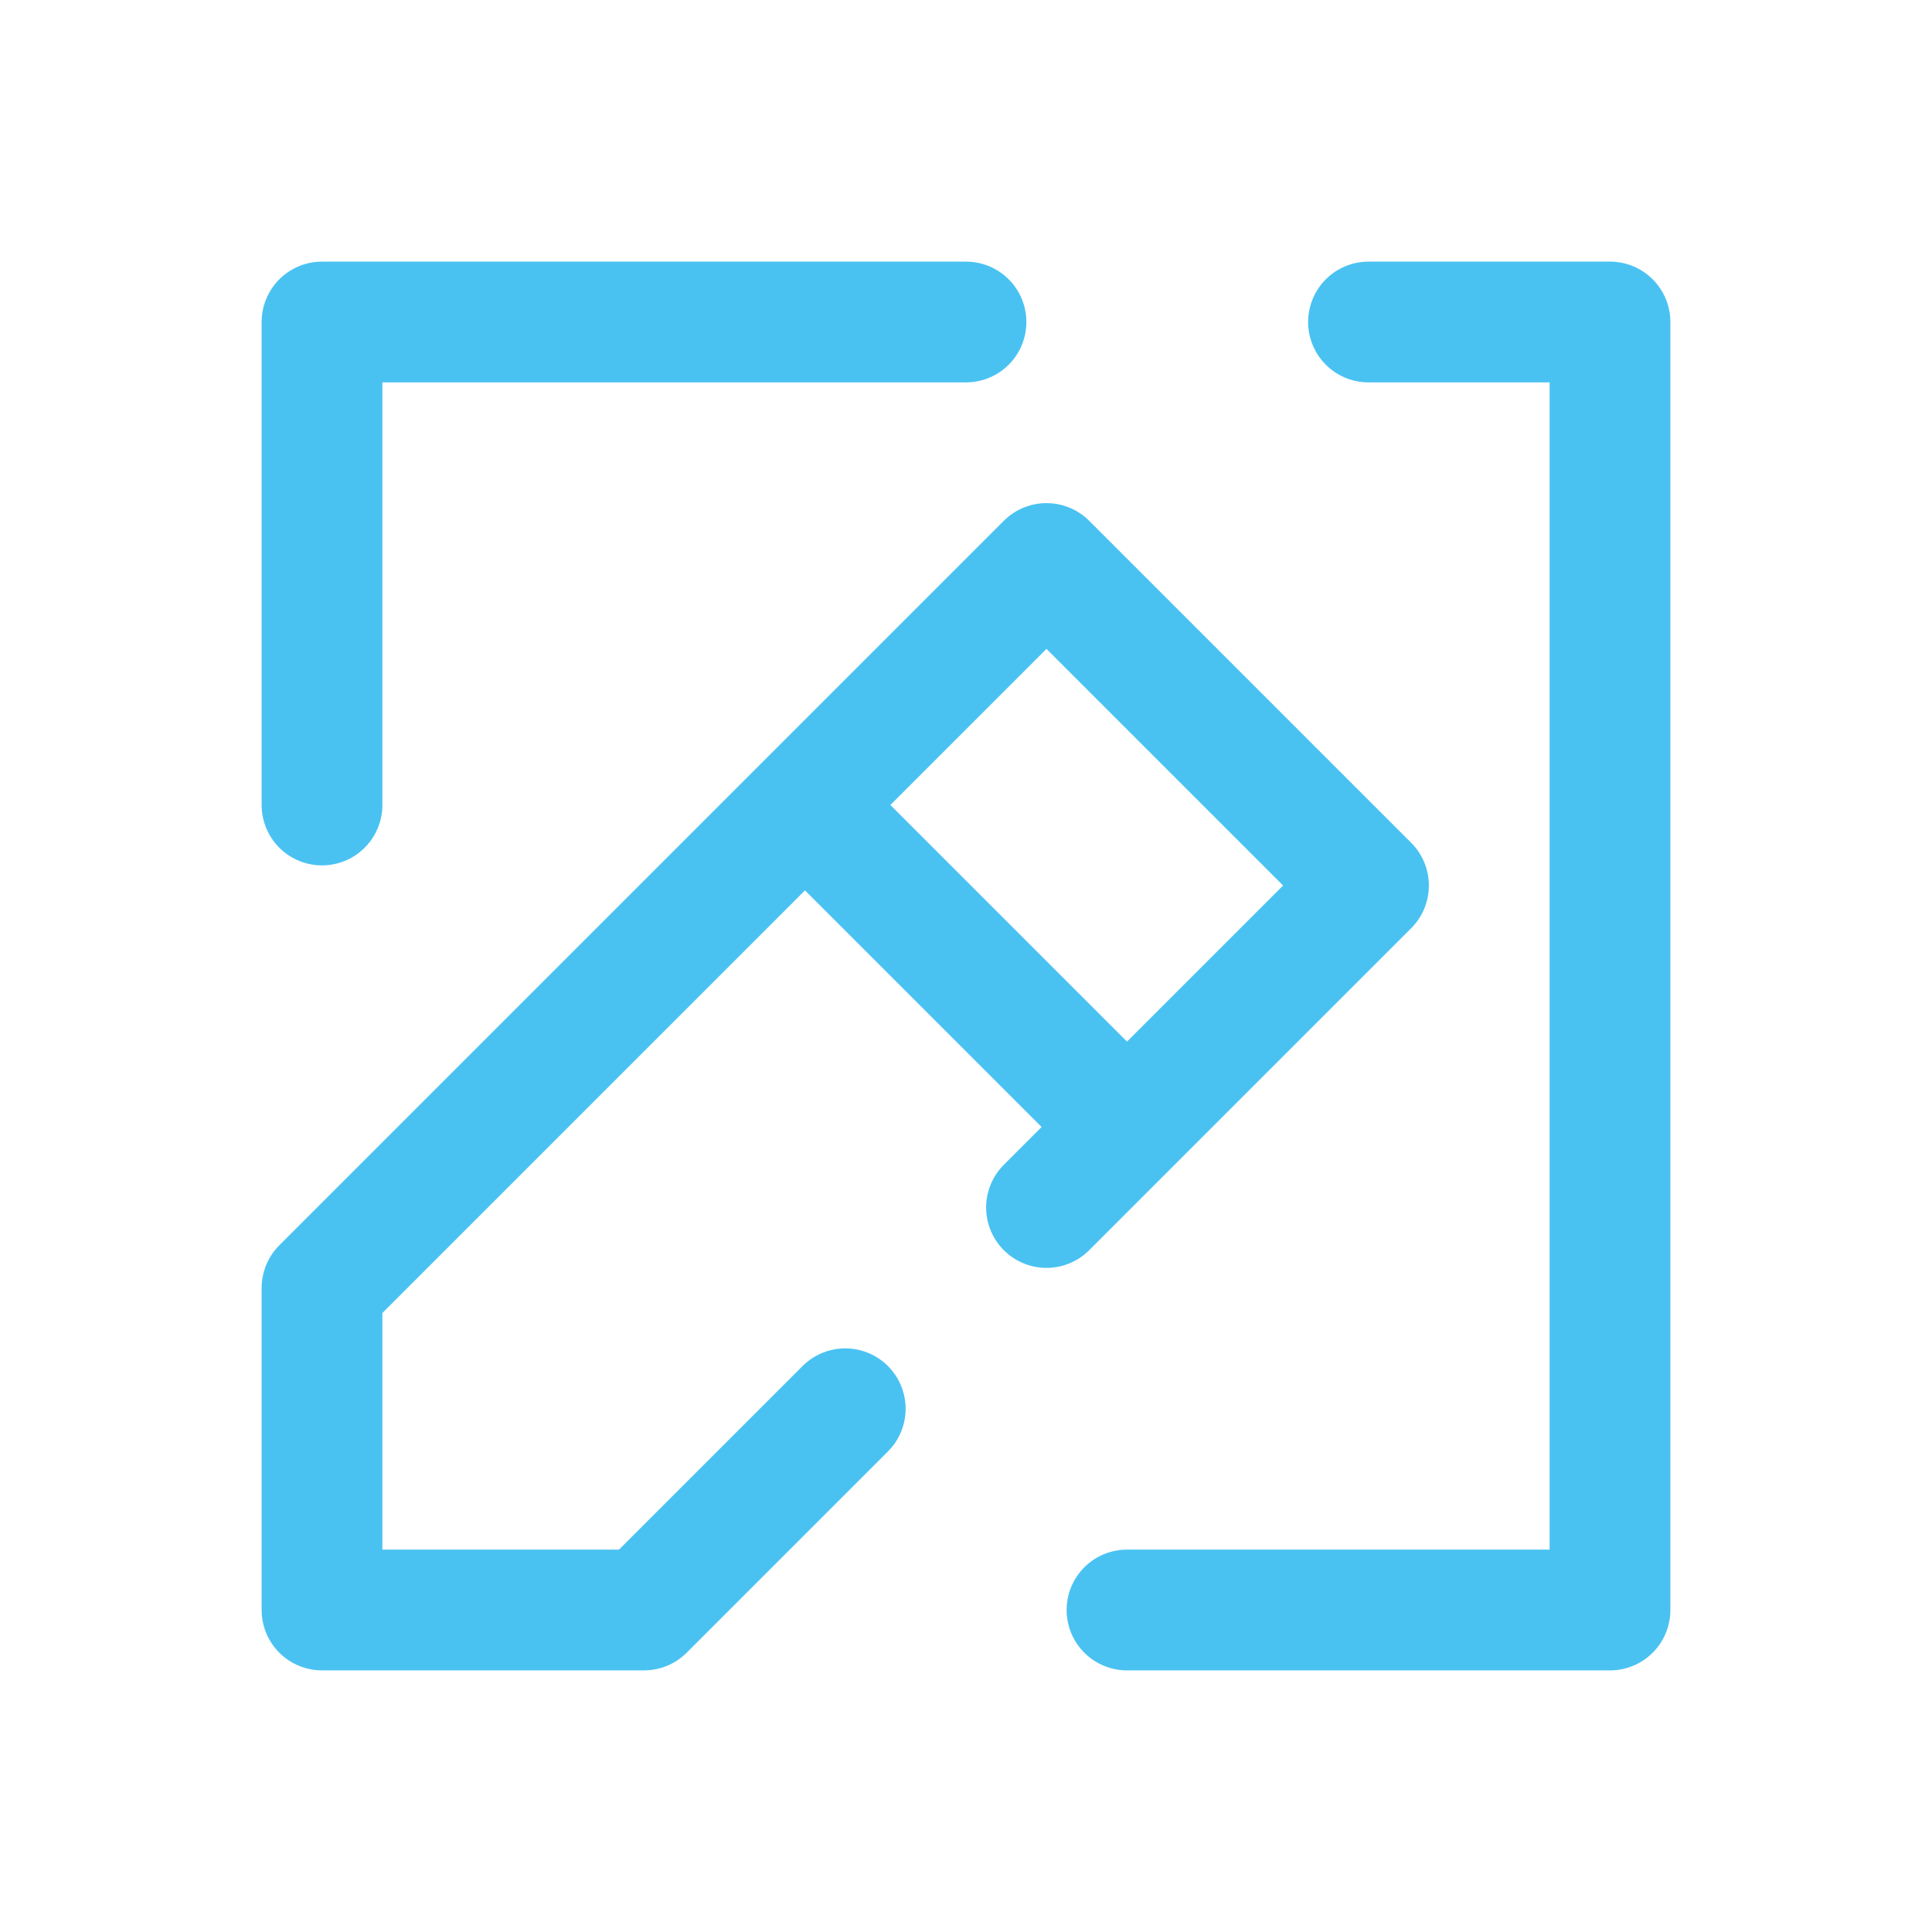 <?xml version="1.0" encoding="utf-8"?><!-- Uploaded to: SVG Repo, www.svgrepo.com, Generator: SVG Repo Mixer Tools -->
<svg width="800px" height="800px" viewBox="0 0 24 24" fill="" xmlns="http://www.w3.org/2000/svg">
<path d="M10 10L4 16V20H8L10.5 17.5M10 10L13 7L17 11L14 14M10 10L14 14M14 14L13 15M4 10V4H12M14 20H20V4H17" stroke="#49C2F2" stroke-width="1.5" stroke-linecap="round" stroke-linejoin="round"/>
</svg>